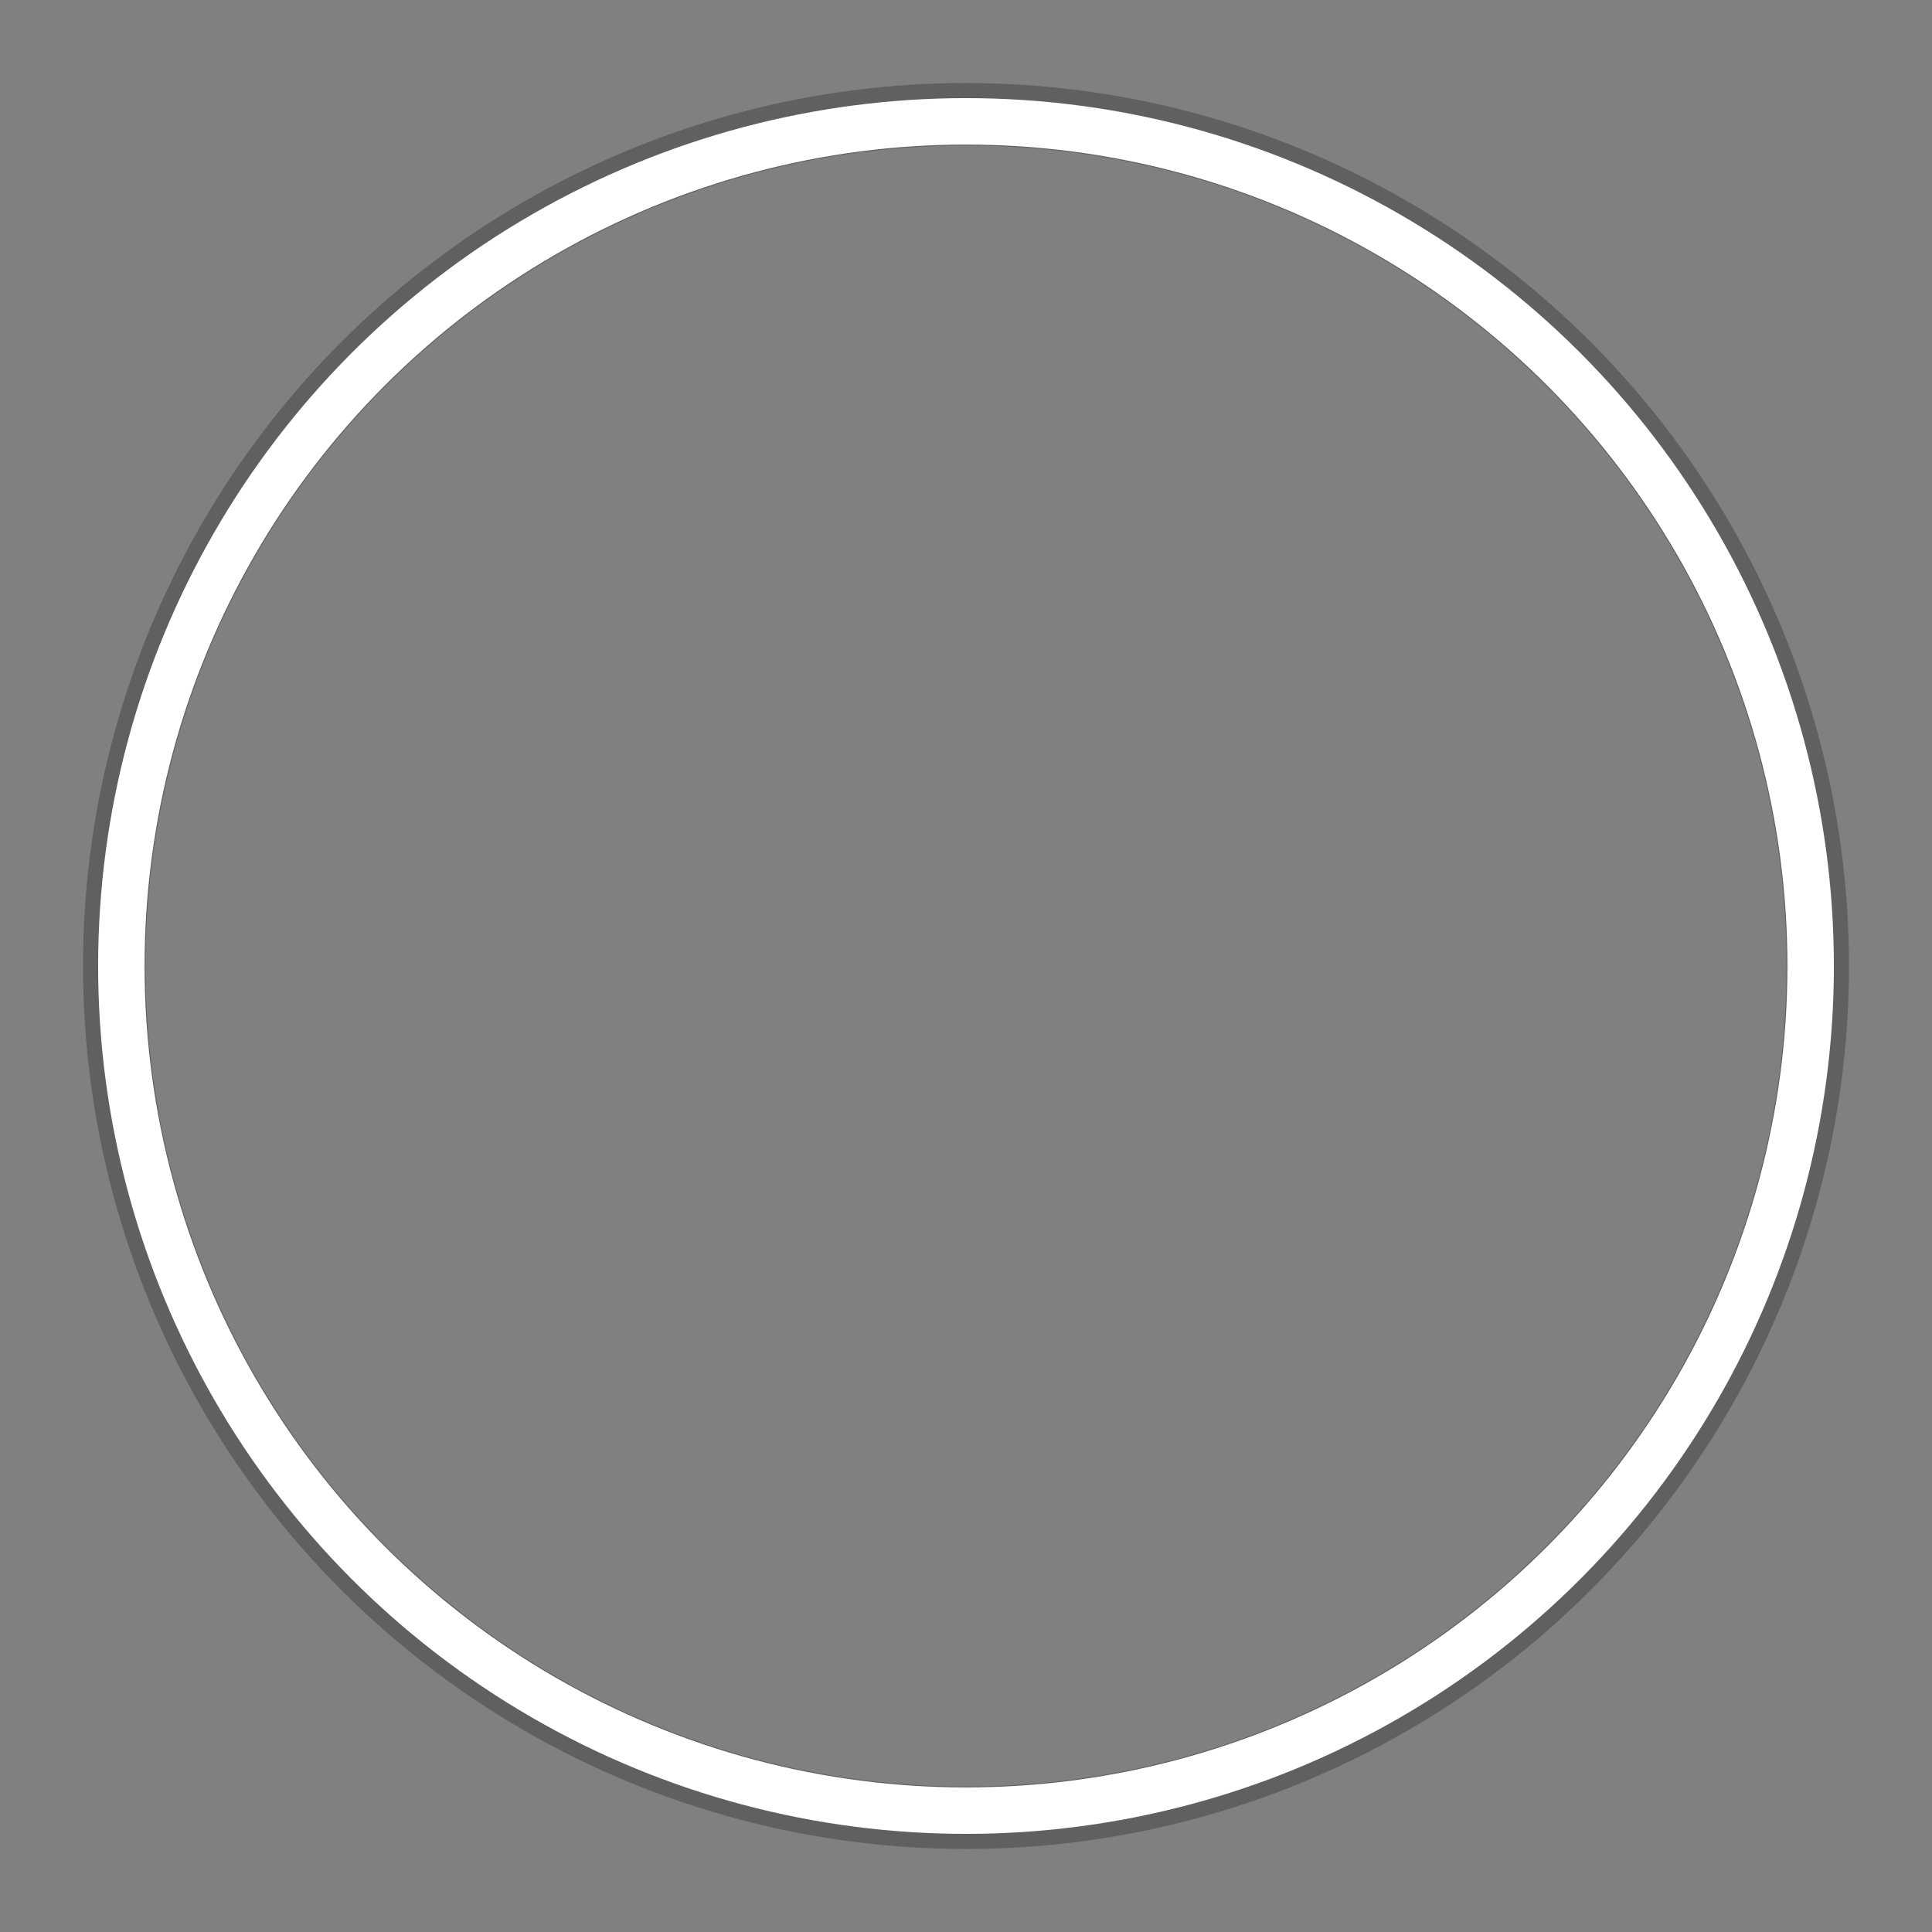 <?xml version="1.0" encoding="UTF-8" standalone="no"?>
<svg xmlns:rdf="http://www.w3.org/1999/02/22-rdf-syntax-ns#" xmlns="http://www.w3.org/2000/svg" height="256" width="256" version="1.1" xmlns:cc="http://creativecommons.org/ns#" viewBox="0 0 256 256" xmlns:dc="http://purl.org/dc/elements/1.1/">
 <rect x="0" y="0" width="256" height="256" fill="#808080" stroke="none"/>
 <g stroke-dashoffset="48.686" transform="translate(0 -796.36)" fill="none">
  <circle stroke-width="8.276" stroke-opacity=".251" stroke="#000" cy="924.36" cx="128" r="112.86"/>
  <circle cx="128" stroke="#fff" stroke-width="6.155" r="111.92" cy="924.36"/>
 </g>
</svg>
